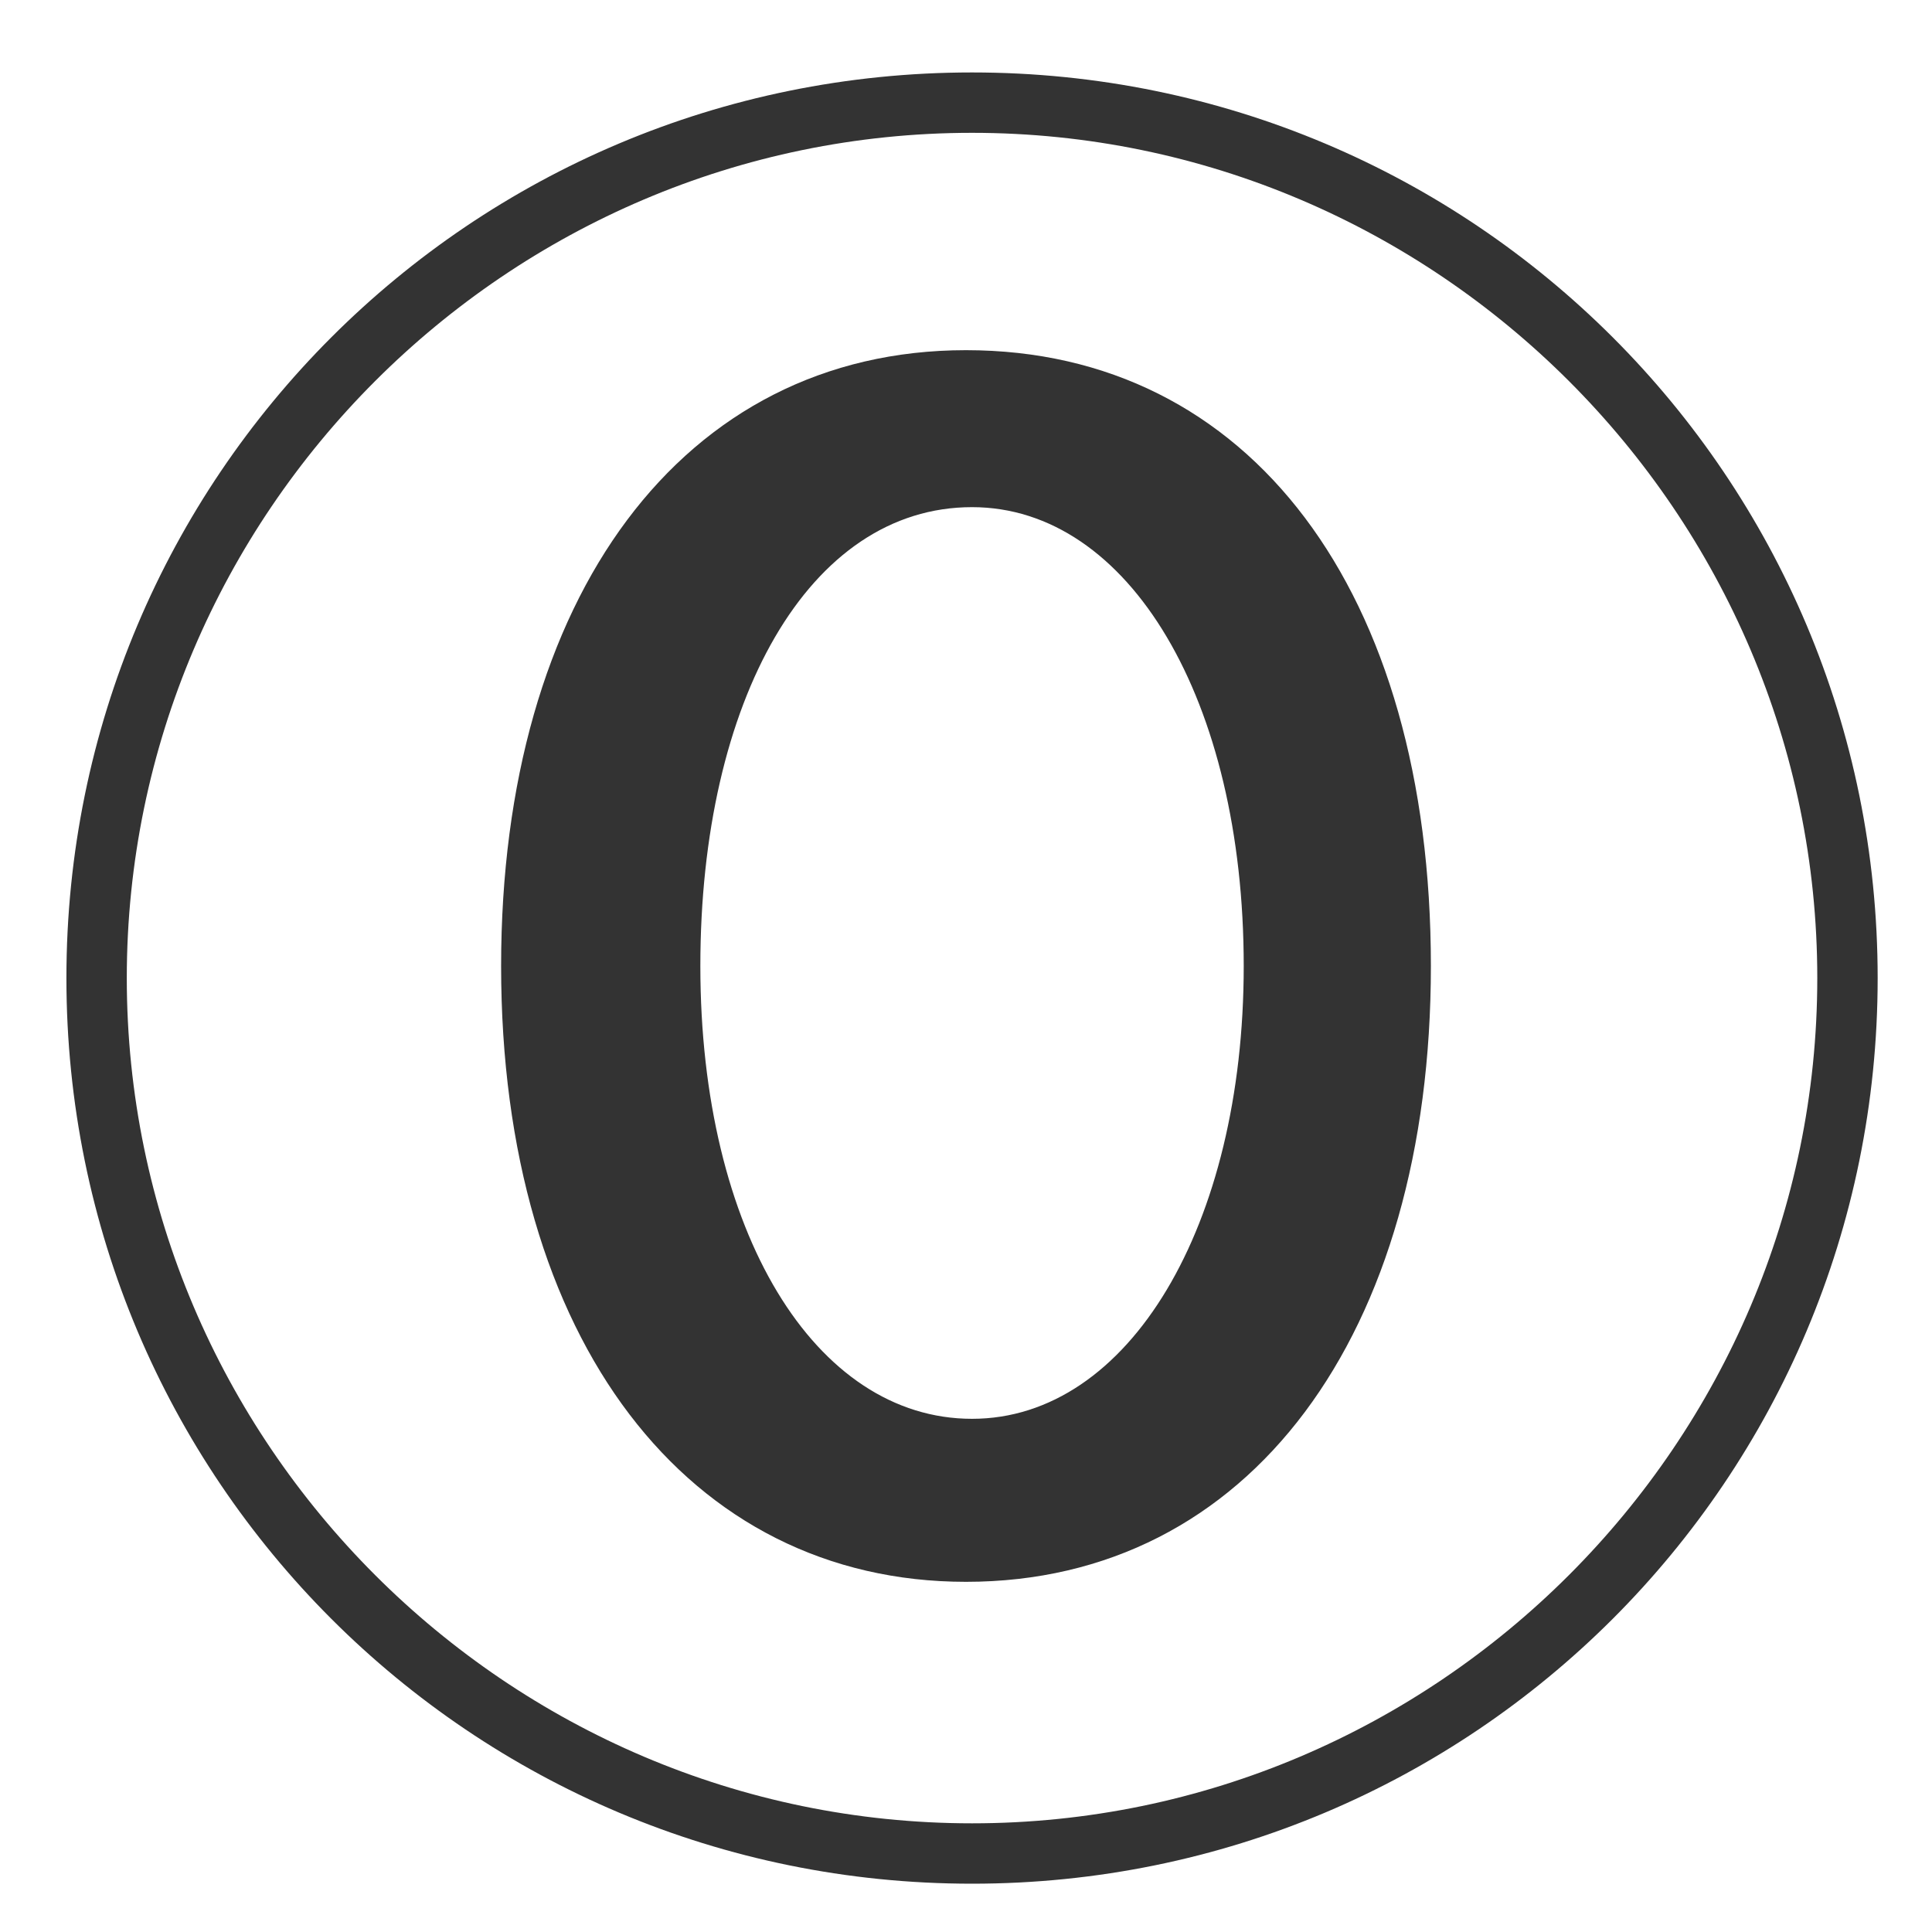 <svg xmlns="http://www.w3.org/2000/svg" viewBox="0 0 32 32"><style>.st0{fill:#333}</style><g id="レイヤー_1"><path class="st0" d="M16.1 31.2c-8.3 0-15-6.7-15-15s6.7-15 15-15 15 6.7 15 15-6.7 15-15 15zm0-29c-7.7 0-14 6.3-14 14s6.3 14 14 14 14-6.3 14-14-6.3-14-14-14z"/><path class="st0" d="M23.7 16c0 6.1-3 10.2-7.7 10.2-4.6 0-7.7-4-7.7-10.2 0-6.1 3-10.2 7.7-10.2s7.7 4 7.7 10.2zm-12.1 0c0 4.4 1.9 7.5 4.5 7.5s4.5-3.2 4.5-7.5c0-4.4-1.9-7.6-4.5-7.6-2.7 0-4.5 3.2-4.5 7.6z"/></g></svg>